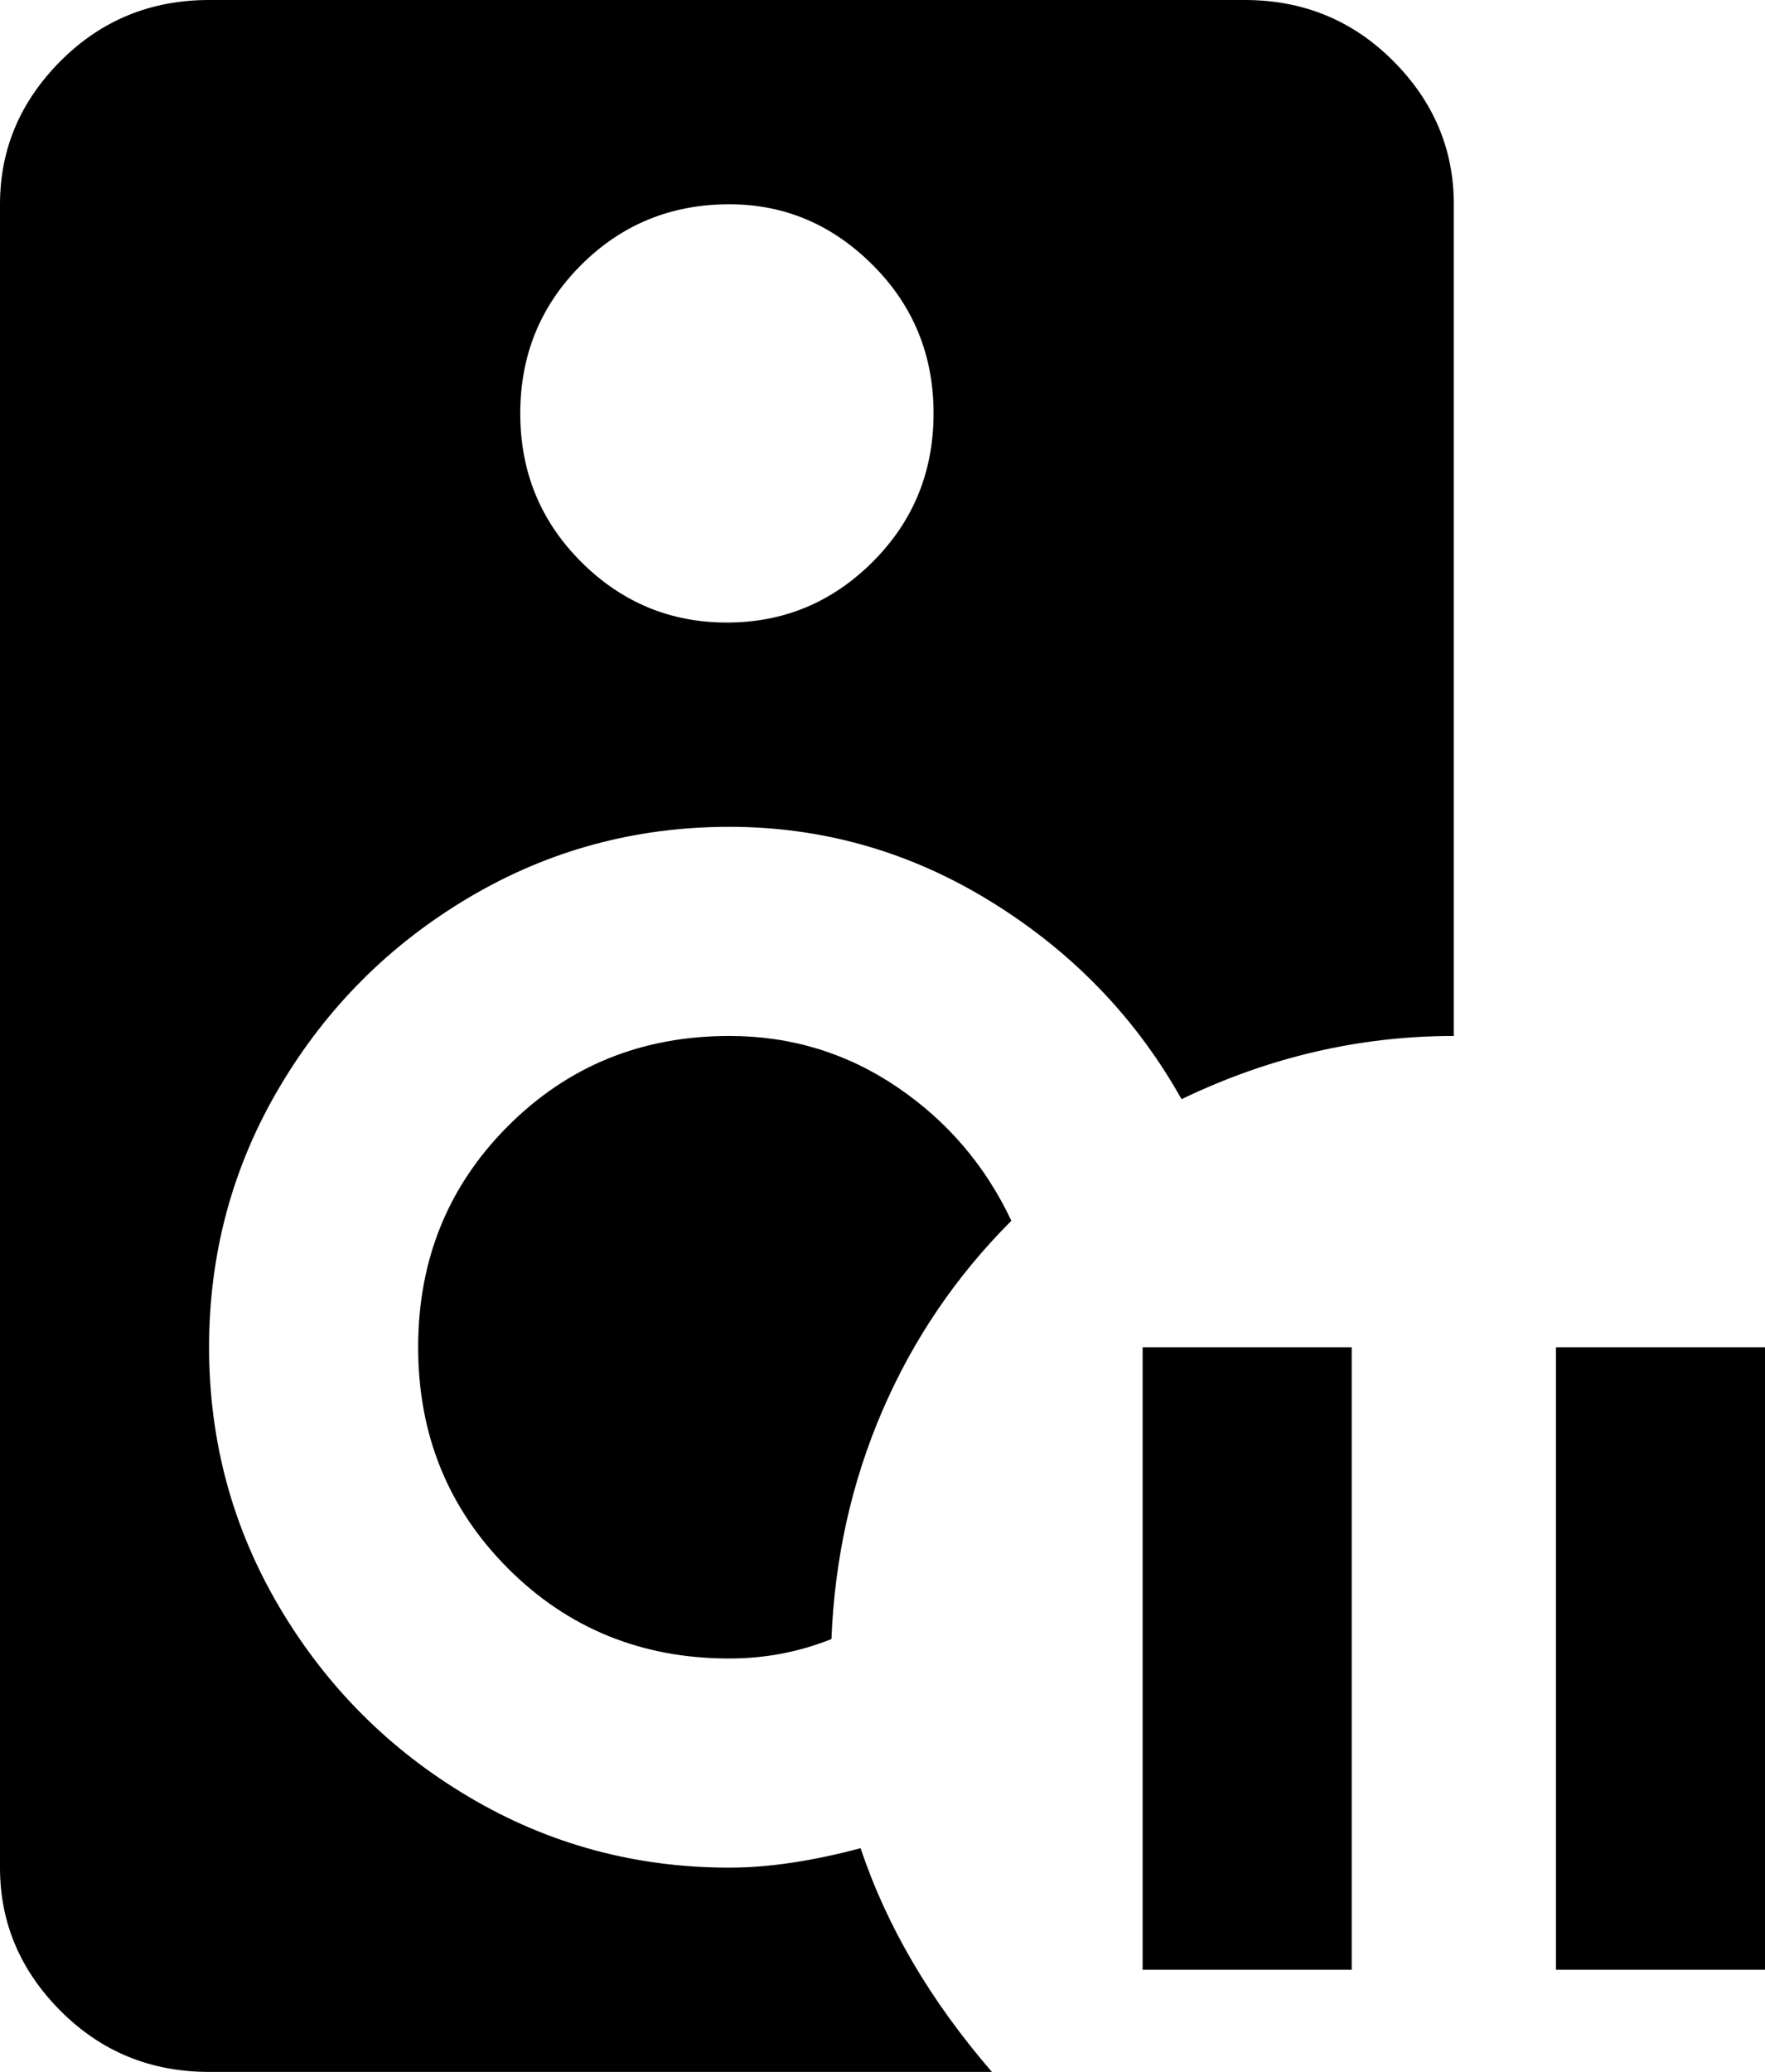 <svg xmlns="http://www.w3.org/2000/svg" viewBox="85 -21 363 426">
      <g transform="scale(1 -1) translate(0 -384)">
        <path d="M262 25Q247 21 235 21Q206 21 181.5 35.5Q157 50 142.5 74.5Q128 99 128.0 128.0Q128 157 142.5 181.5Q157 206 181.5 220.5Q206 235 235.0 235.0Q264 235 289.0 219.5Q314 204 328 179Q355 192 384 192V363Q384 380 371.5 392.5Q359 405 341 405H128Q110 405 97.5 392.5Q85 380 85 363V21Q85 4 97.5 -8.5Q110 -21 128 -21H289Q270 1 262 25ZM235 363Q252 363 264.5 350.5Q277 338 277.0 320.0Q277 302 264.5 289.5Q252 277 234.5 277.0Q217 277 204.5 289.5Q192 302 192.0 320.0Q192 338 204.5 350.5Q217 363 235 363ZM293 154Q276 137 266.5 115.0Q257 93 256 68Q246 64 235 64Q208 64 189.5 82.5Q171 101 171.0 128.0Q171 155 189.5 173.5Q208 192 235 192Q254 192 269.5 181.5Q285 171 293 154ZM405 128H448V0H405ZM320 128H363V0H320Z" />
      </g>
    </svg>